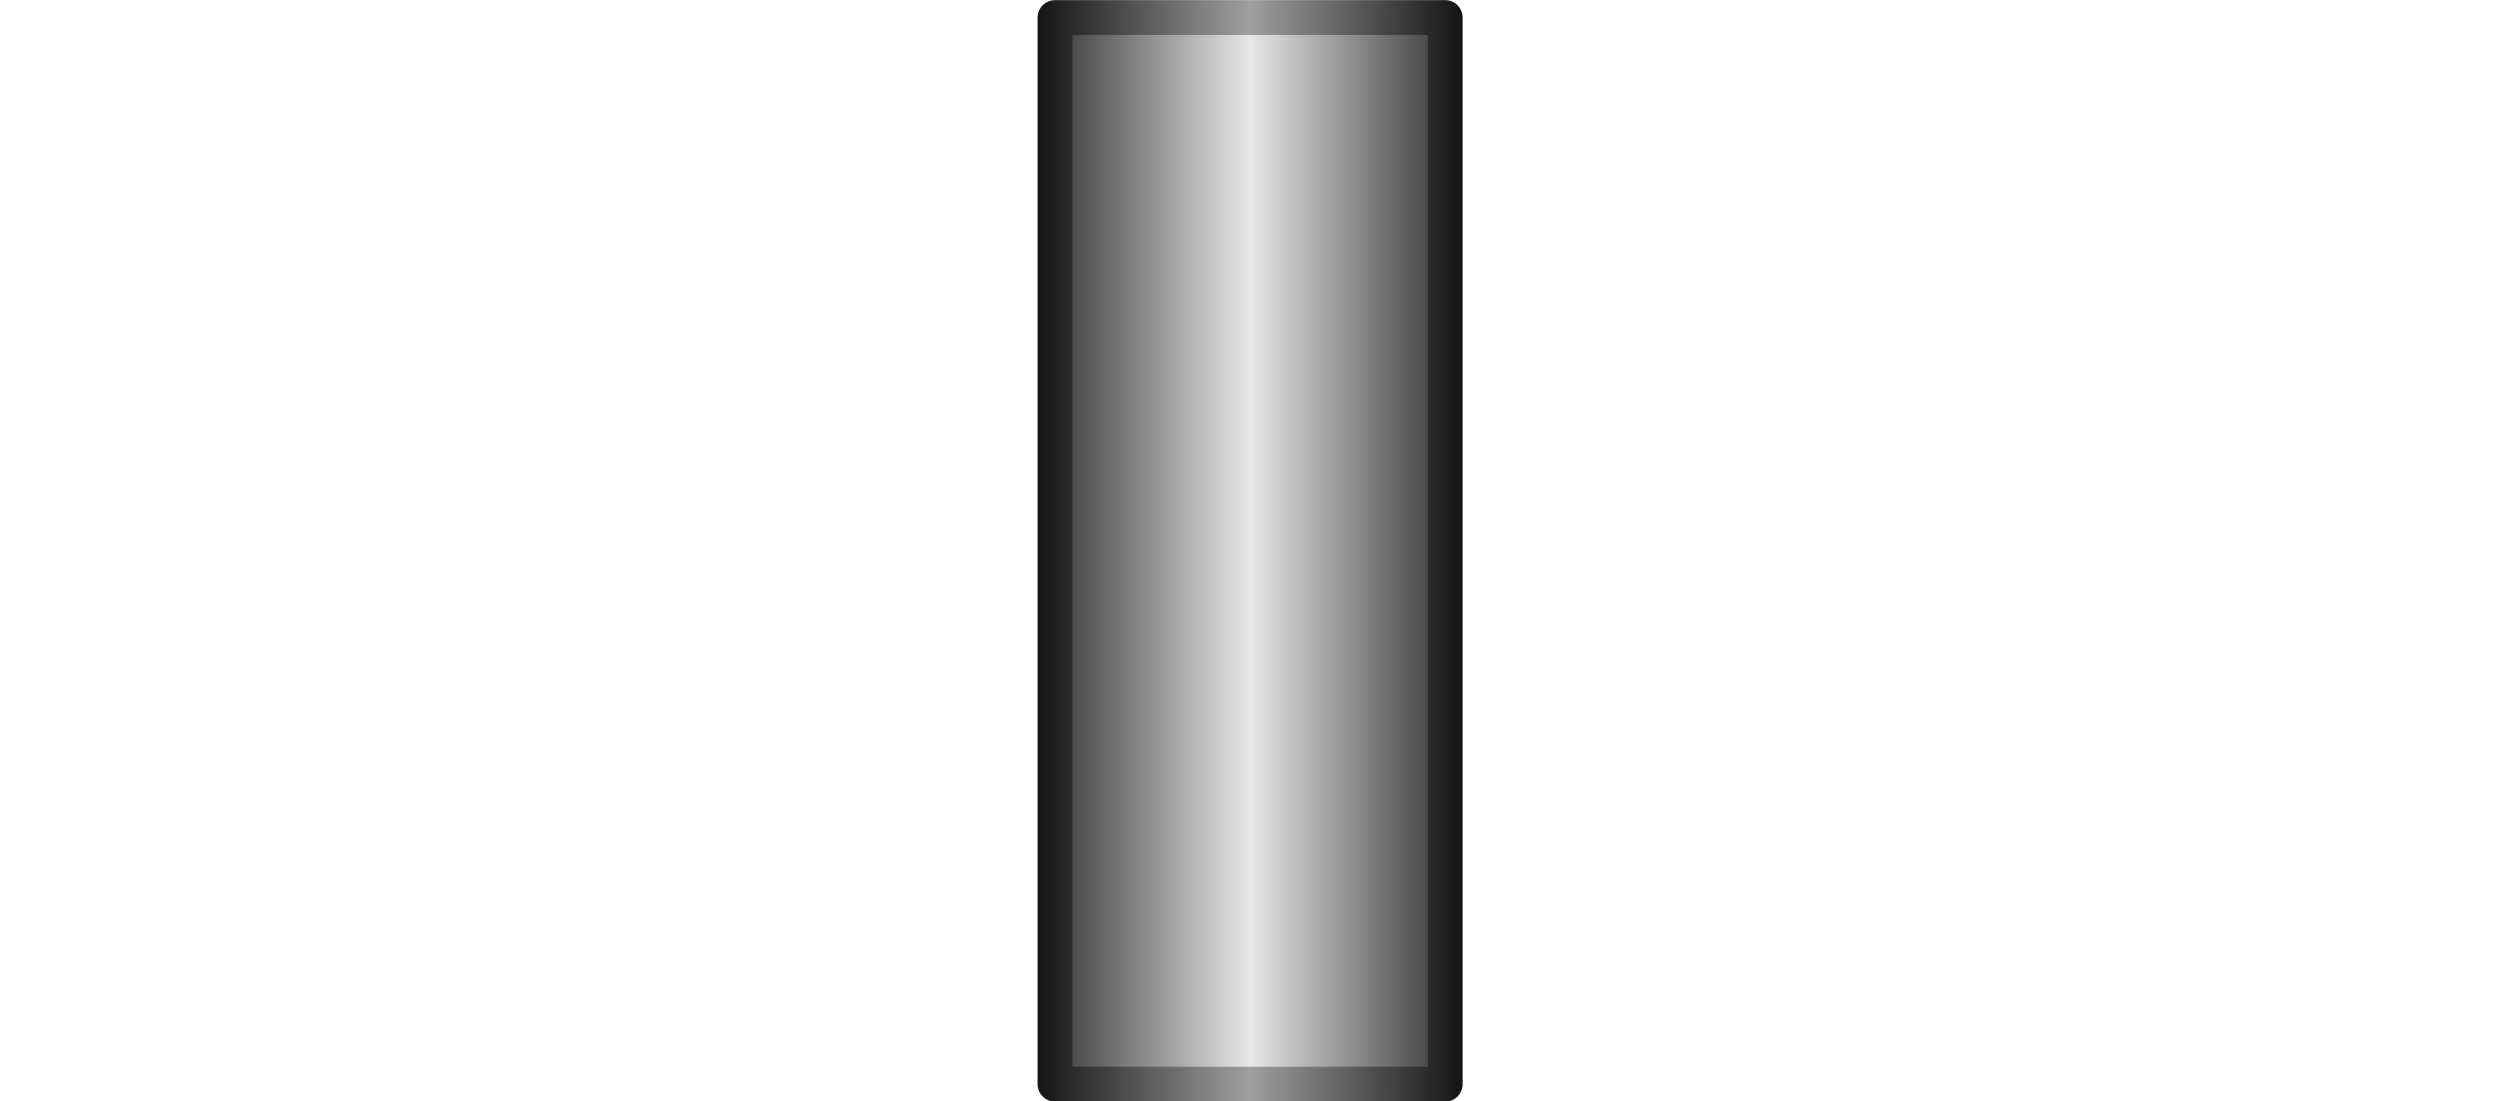 <?xml version="1.0" encoding="UTF-8" standalone="no"?>
<!-- Created with Inkscape (http://www.inkscape.org/) -->

<svg
   xmlns:dc="http://purl.org/dc/elements/1.1/"
   xmlns:cc="http://creativecommons.org/ns#"
   xmlns:rdf="http://www.w3.org/1999/02/22-rdf-syntax-ns#"
   xmlns:svg="http://www.w3.org/2000/svg"
   xmlns="http://www.w3.org/2000/svg"
   xmlns:xlink="http://www.w3.org/1999/xlink"
   xmlns:sodipodi="http://sodipodi.sourceforge.net/DTD/sodipodi-0.dtd"
   xmlns:inkscape="http://www.inkscape.org/namespaces/inkscape"
   width="107.554"
   height="47.379"
   id="svg4568"
   sodipodi:version="0.32"
   inkscape:version="0.48.3.1 r9886"
   version="1.0"
   sodipodi:docname="swashplate_base.svg"
   inkscape:output_extension="org.inkscape.output.svg.inkscape">
  <defs
     id="defs4570">
    <linearGradient
       id="linearGradient4533">
      <stop
         id="stop4535"
         offset="0"
         style="stop-color:#282828;stop-opacity:1;" />
      <stop
         style="stop-color:#f0f0f0;stop-opacity:1;"
         offset="0.5"
         id="stop4537" />
      <stop
         id="stop4539"
         offset="1"
         style="stop-color:#282828;stop-opacity:1;" />
    </linearGradient>
    <linearGradient
       id="linearGradient3901">
      <stop
         id="stop3903"
         offset="0"
         style="stop-color:#141414;stop-opacity:1;" />
      <stop
         style="stop-color:#9f9f9f;stop-opacity:1;"
         offset="0.5"
         id="stop4515" />
      <stop
         id="stop3905"
         offset="1"
         style="stop-color:#141414;stop-opacity:1;" />
    </linearGradient>
    <linearGradient
       id="linearGradient3885">
      <stop
         style="stop-color:#2d2d2d;stop-opacity:1;"
         offset="0"
         id="stop3887" />
      <stop
         id="stop4513"
         offset="0.5"
         style="stop-color:#e7e7e7;stop-opacity:1;" />
      <stop
         style="stop-color:#2d2d2d;stop-opacity:1;"
         offset="1"
         id="stop3889" />
    </linearGradient>
    <inkscape:perspective
       sodipodi:type="inkscape:persp3d"
       inkscape:vp_x="0 : 526.18109 : 1"
       inkscape:vp_y="0 : 1000 : 0"
       inkscape:vp_z="744.09448 : 526.18109 : 1"
       inkscape:persp3d-origin="372.04724 : 350.78739 : 1"
       id="perspective4576" />
    <inkscape:perspective
       id="perspective3635"
       inkscape:persp3d-origin="0.5 : 0.33333333 : 1"
       inkscape:vp_z="1 : 0.5 : 1"
       inkscape:vp_y="0 : 1000 : 0"
       inkscape:vp_x="0 : 0.5 : 1"
       sodipodi:type="inkscape:persp3d" />
    <inkscape:perspective
       id="perspective3931"
       inkscape:persp3d-origin="0.5 : 0.33333333 : 1"
       inkscape:vp_z="1 : 0.5 : 1"
       inkscape:vp_y="0 : 1000 : 0"
       inkscape:vp_x="0 : 0.5 : 1"
       sodipodi:type="inkscape:persp3d" />
    <inkscape:perspective
       id="perspective3614"
       inkscape:persp3d-origin="0.5 : 0.33333333 : 1"
       inkscape:vp_z="1 : 0.5 : 1"
       inkscape:vp_y="0 : 1000 : 0"
       inkscape:vp_x="0 : 0.5 : 1"
       sodipodi:type="inkscape:persp3d" />
    <linearGradient
       inkscape:collect="always"
       xlink:href="#linearGradient3885"
       id="linearGradient3891"
       x1="-13.022"
       y1="103.737"
       x2="95.228"
       y2="-5.371"
       gradientUnits="userSpaceOnUse" />
    <linearGradient
       inkscape:collect="always"
       xlink:href="#linearGradient3901"
       id="linearGradient3899"
       x1="-13.022"
       y1="103.737"
       x2="95.228"
       y2="-5.371"
       gradientUnits="userSpaceOnUse" />
    <linearGradient
       inkscape:collect="always"
       xlink:href="#linearGradient4533"
       id="linearGradient4503"
       x1="293.441"
       y1="390.016"
       x2="402.798"
       y2="390.016"
       gradientUnits="userSpaceOnUse"
       gradientTransform="translate(-0.166,0.601)" />
    <linearGradient
       inkscape:collect="always"
       xlink:href="#linearGradient3901"
       id="linearGradient4511"
       x1="293.441"
       y1="390.016"
       x2="402.798"
       y2="390.016"
       gradientUnits="userSpaceOnUse"
       gradientTransform="translate(-0.166,0.601)" />
    <linearGradient
       inkscape:collect="always"
       xlink:href="#linearGradient3885"
       id="linearGradient4523"
       x1="430.121"
       y1="277.742"
       x2="448.406"
       y2="277.742"
       gradientUnits="userSpaceOnUse"
       gradientTransform="matrix(1,0,0,1.071,0,-18.124)" />
    <linearGradient
       inkscape:collect="always"
       xlink:href="#linearGradient3901"
       id="linearGradient4531"
       x1="430.121"
       y1="277.742"
       x2="448.406"
       y2="277.742"
       gradientUnits="userSpaceOnUse"
       gradientTransform="matrix(1,0,0,1.071,0,-18.124)" />
  </defs>
  <sodipodi:namedview
     id="base"
     pagecolor="#ffffff"
     bordercolor="#666666"
     borderopacity="1.0"
     gridtolerance="10000"
     guidetolerance="10"
     objecttolerance="10"
     inkscape:pageopacity="0.0"
     inkscape:pageshadow="2"
     inkscape:zoom="1.979899"
     inkscape:cx="-61.816495"
     inkscape:cy="2.790355"
     inkscape:document-units="px"
     inkscape:current-layer="layer1"
     showgrid="false"
     inkscape:window-width="1280"
     inkscape:window-height="776"
     inkscape:window-x="0"
     inkscape:window-y="24"
     inkscape:window-maximized="1"
     fit-margin-top="0"
     fit-margin-left="0"
     fit-margin-right="0"
     fit-margin-bottom="0" />
  <g
     inkscape:label="Layer 1"
     inkscape:groupmode="layer"
     id="layer1"
     transform="translate(-385.482,-255.558)">
    <rect
       style="fill:url(#linearGradient4523);fill-opacity:1;stroke:url(#linearGradient4531);stroke-width:1.5;stroke-linecap:round;stroke-linejoin:round;stroke-miterlimit:4;stroke-opacity:1;stroke-dasharray:none;stroke-dashoffset:0"
       id="rect4491"
       width="16.786"
       height="45.888"
       x="430.871"
       y="256.313" />
  </g>
</svg>
